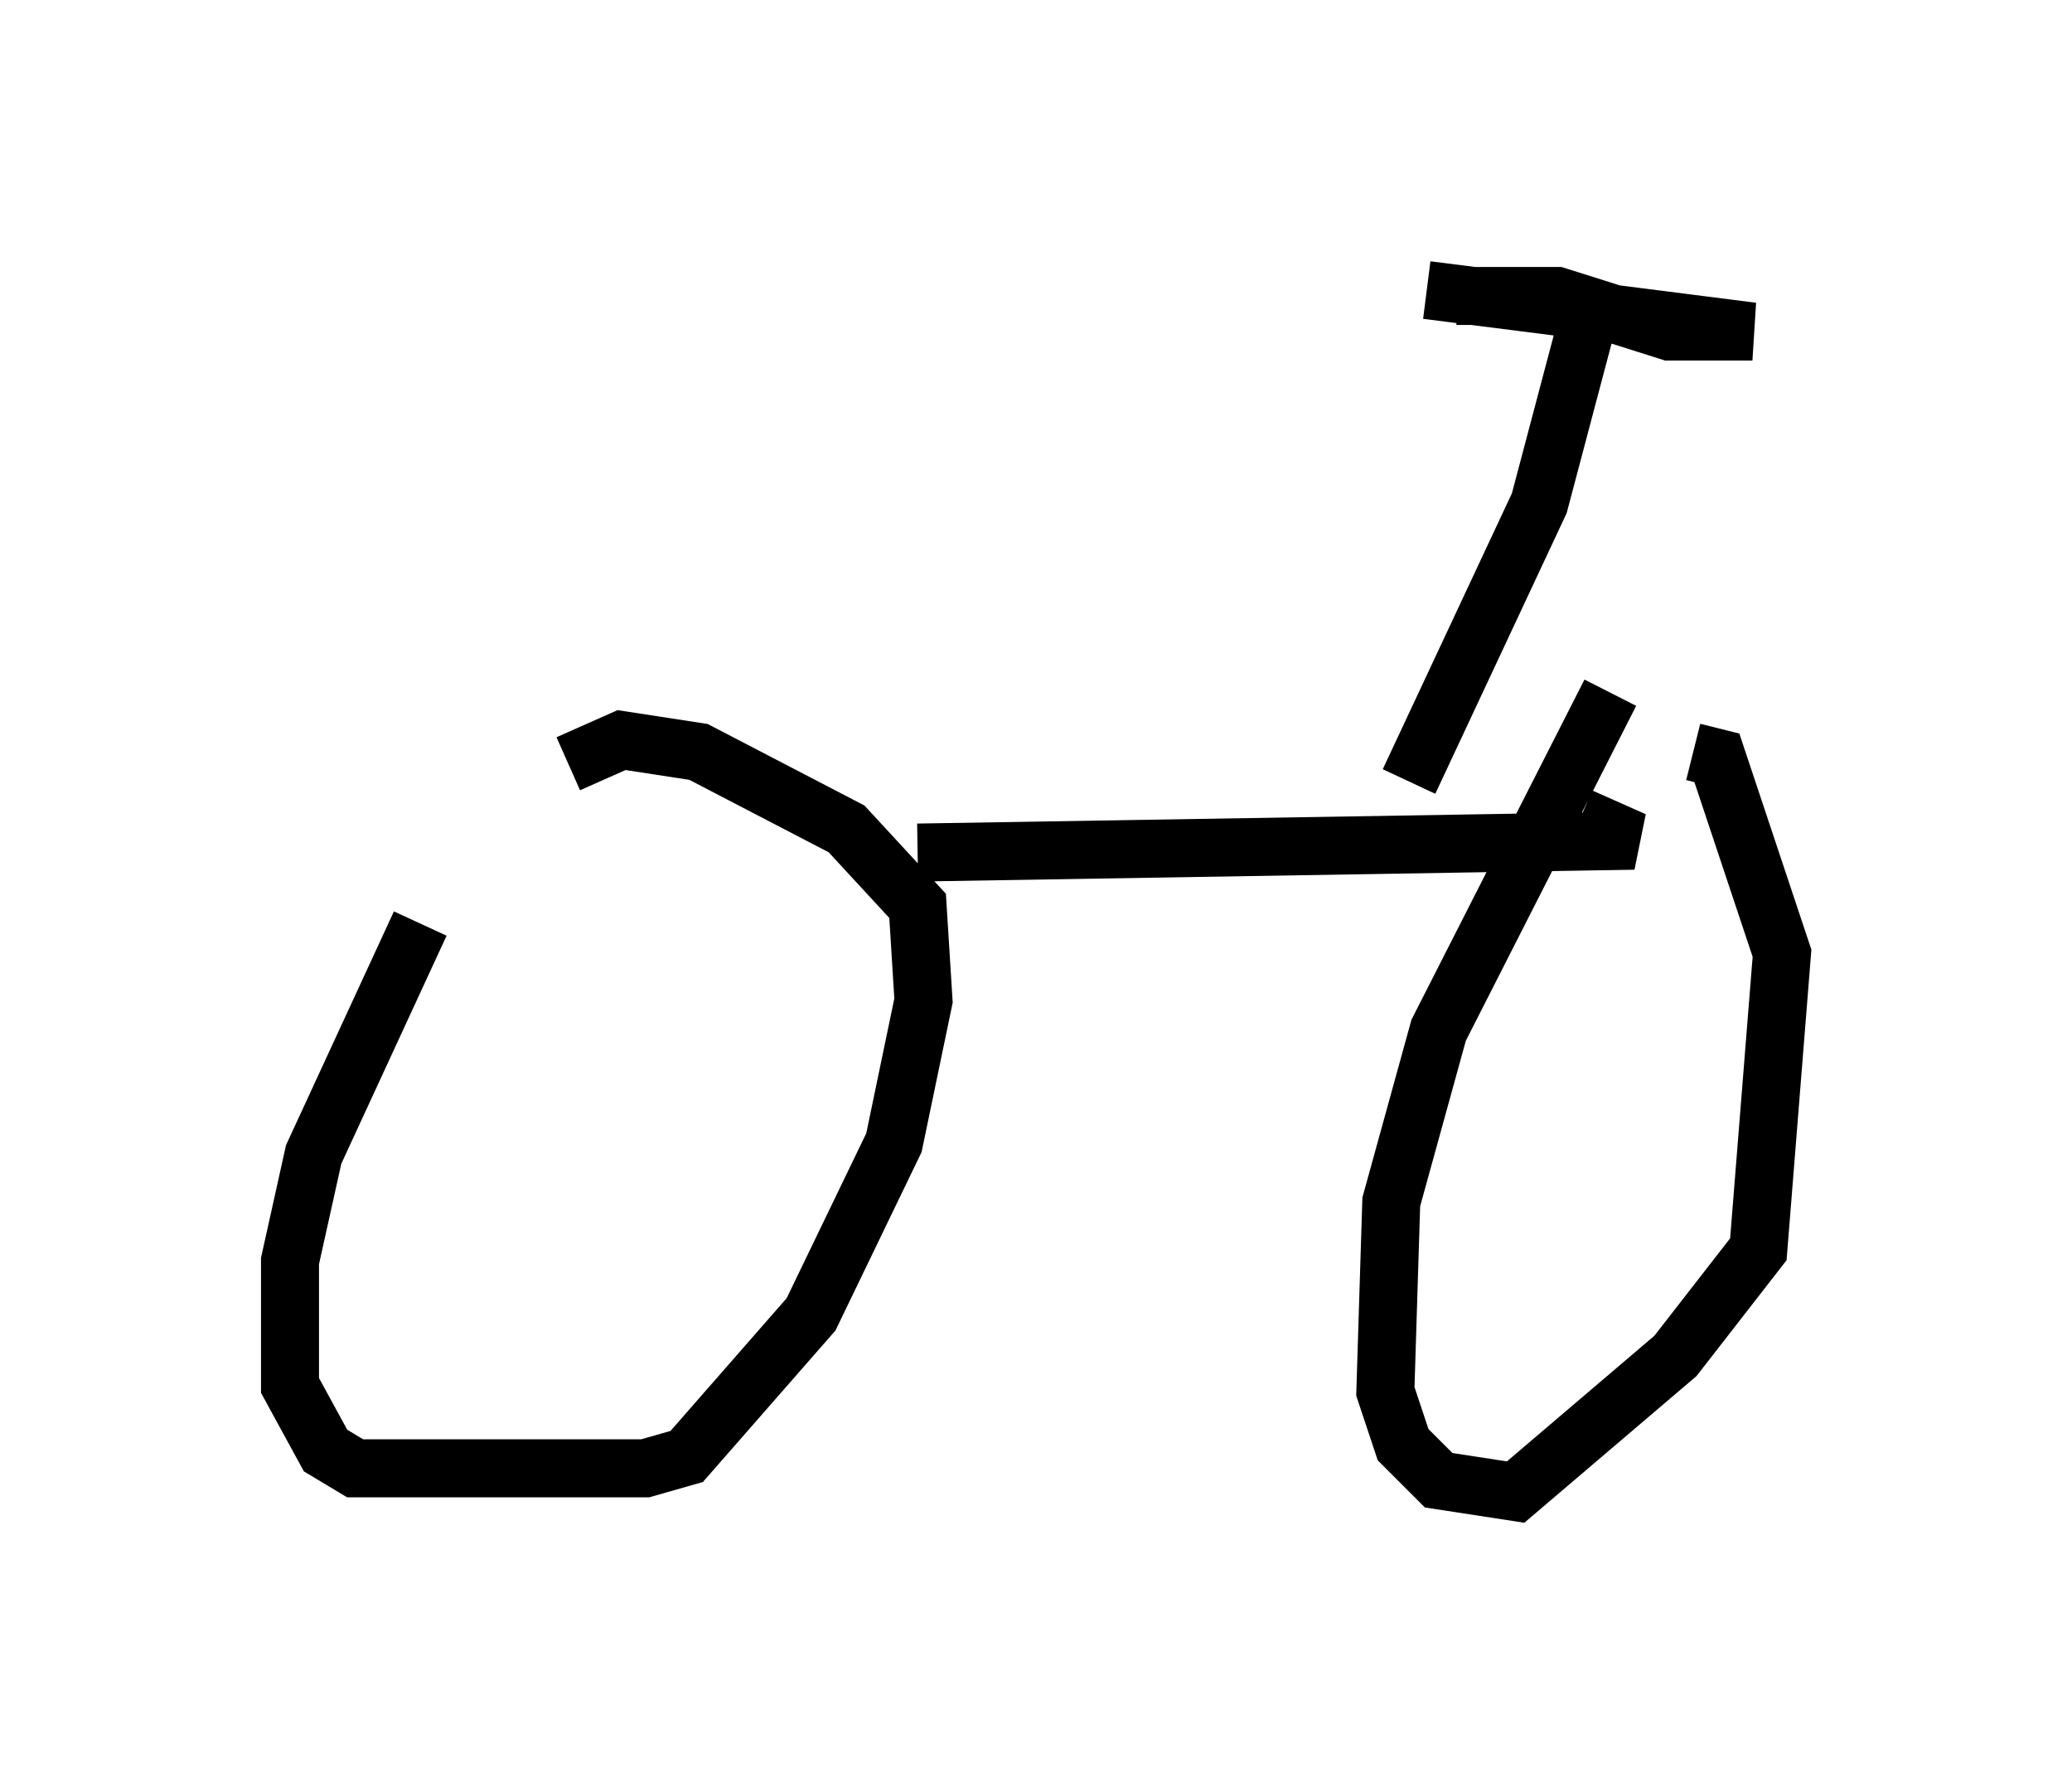 <?xml version="1.0" encoding="utf-8" ?>
<svg baseProfile="full" height="30.723" version="1.1" width="35.725" xmlns="http://www.w3.org/2000/svg" xmlns:ev="http://www.w3.org/2001/xml-events" xmlns:xlink="http://www.w3.org/1999/xlink"><defs /><rect fill="white" height="30.723" width="35.725" x="0" y="0" /><path d="M8.675, 15.106 m-1.429, 0.817 l-1.838, 3.981 -0.408, 1.838 l0.0, 2.144 0.613, 1.123 l0.51, 0.306 5.002, 0.0 l0.715, -0.204 2.144, -2.45 l1.429, -2.96 0.51, -2.45 l-0.102, -1.633 -1.225, -1.327 l-2.552, -1.327 -1.327, -0.204 l-0.919, 0.408 m17.967, -1.225 l-2.96, 5.819 -0.817, 2.96 l-0.102, 3.267 0.306, 0.919 l0.613, 0.613 1.327, 0.204 l2.756, -2.348 1.429, -1.838 l0.408, -5.104 -1.123, -3.369 l-0.408, -0.102 m-13.373, 1.735 l12.352, -0.204 -0.919, -0.408 m-2.96, -0.613 l2.246, -4.798 0.919, -3.471 m-2.348, -0.102 l1.735, 0.0 1.94, 0.613 l1.429, 0.0 -5.615, -0.715 m-14.19, 14.496 " fill="none" stroke="black" stroke-width="1" /></svg>